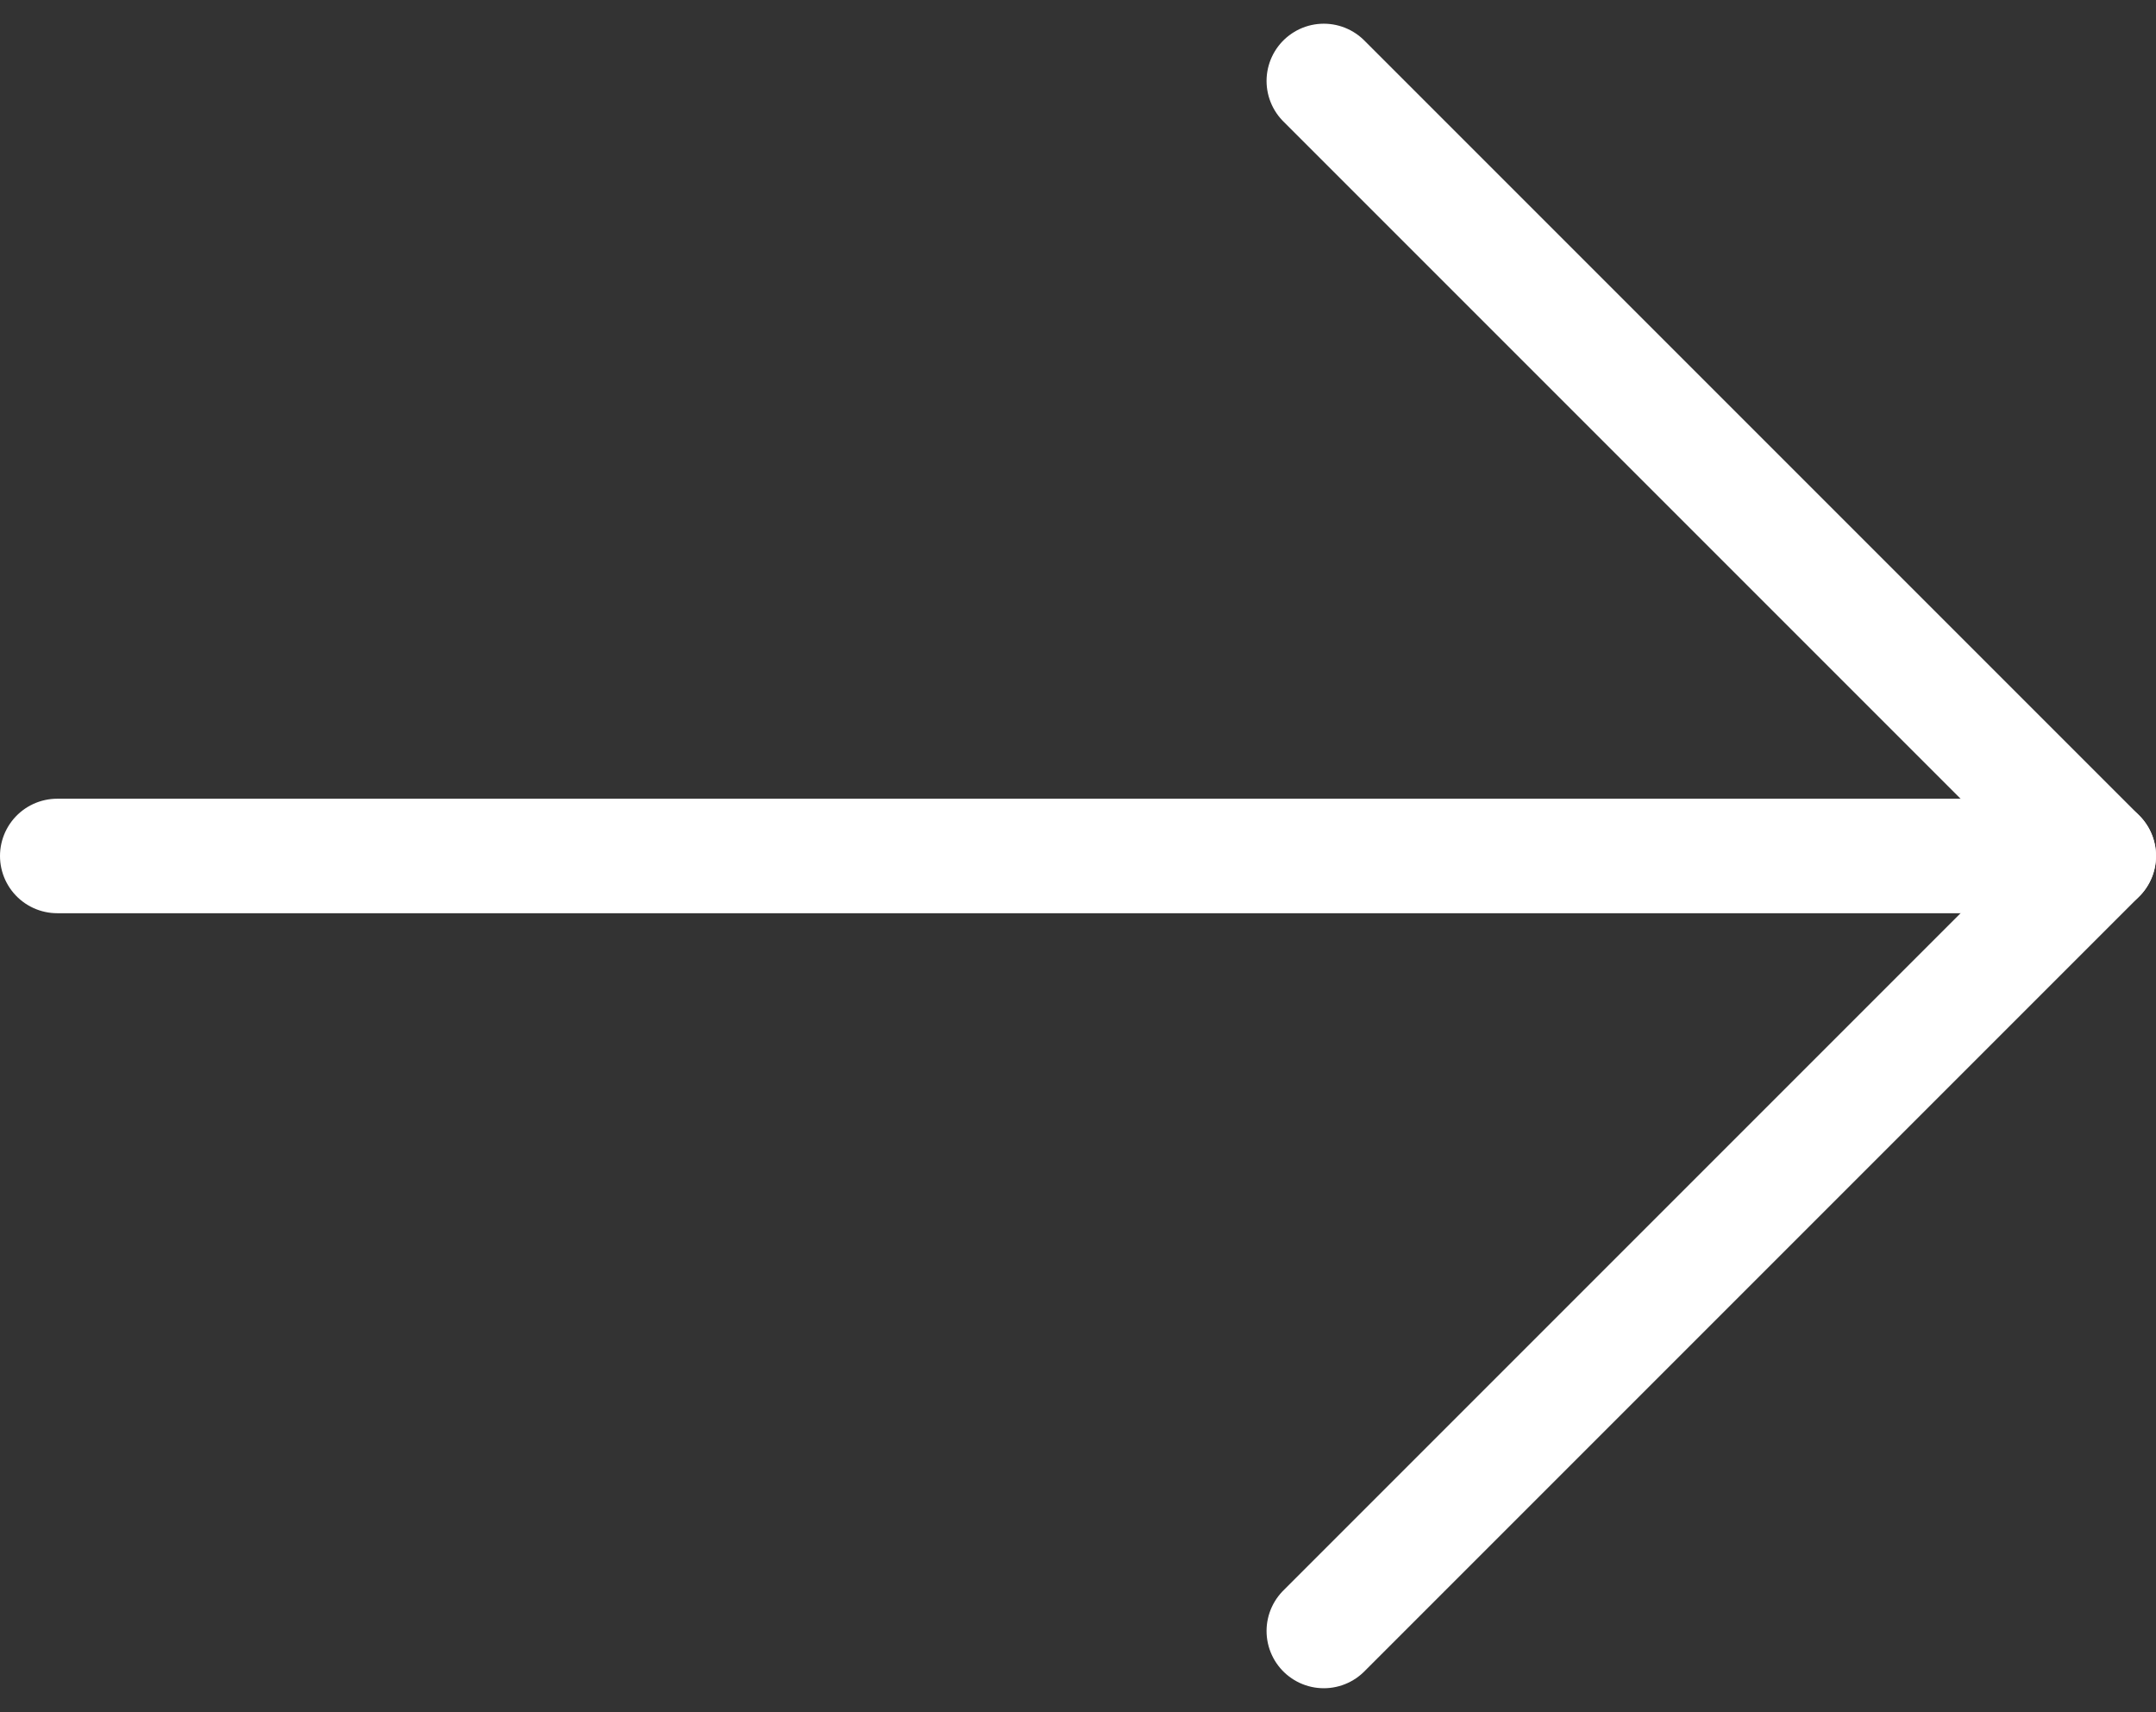 <svg xmlns="http://www.w3.org/2000/svg" width="37.664" height="29.905" viewBox="0 0 37.664 29.905">
  <rect x="0" y="0" width="37.664" height="29.905" fill="#333333" stroke="none"/>
  <g id="Icon_feather-arrow-left" data-name="Icon feather-arrow-left" transform="translate(1 1.414)">
    <path id="Path_3083" data-name="Path 3083" d="M7.5,18H43.164" transform="translate(-7.5 -4.462)" fill="none" stroke="#fff" stroke-linecap="round" stroke-linejoin="round" stroke-width="2"/>
    <path id="Path_3084" data-name="Path 3084" d="M7.5,34.576,21.038,21.038,7.5,7.5" transform="translate(14.626 -7.5)" fill="none" stroke="#fff" stroke-linecap="round" stroke-linejoin="round" stroke-width="2"/>
  </g>
</svg>

